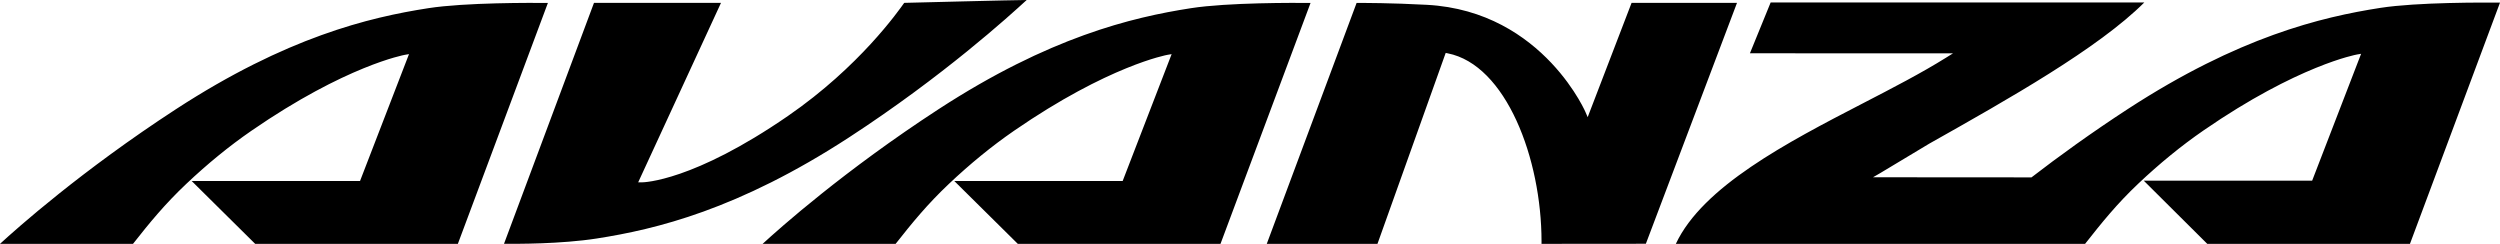 <?xml version="1.0" encoding="utf-8"?>
<!-- Generator: Adobe Illustrator 17.0.0, SVG Export Plug-In . SVG Version: 6.00 Build 0)  -->
<!DOCTYPE svg PUBLIC "-//W3C//DTD SVG 1.1//EN" "http://www.w3.org/Graphics/SVG/1.1/DTD/svg11.dtd">
<svg version="1.1" id="Layer_1" xmlns="http://www.w3.org/2000/svg" xmlns:xlink="http://www.w3.org/1999/xlink" x="0px" y="0px"
	 width="184.534px" height="18px" viewBox="0 0 184.534 18" enable-background="new 0 0 184.534 18" xml:space="preserve">
<g>
	<path d="M120.433,0.211l-3.24,8.436l-0.163-0.372c0.185,0.417-2.999-7.454-11.712-7.92c-2.672-0.143-4.687-0.14-5.183-0.137
		c-0.081,0.218-6.461,17.33-6.63,17.781h8.171c0.081-0.225,5.036-14.093,5.036-14.093l0.146,0.029
		c4.308,0.85,6.928,7.766,6.928,13.897c0,0.056-0.001,0.111-0.001,0.167c0.329,0,7.476-0.007,7.702-0.007
		c0.083-0.218,6.556-17.328,6.727-17.781C127.751,0.211,120.433,0.211,120.433,0.211z M75.783,0c-0.79,0-9.039,0.211-9.039,0.211
		c-0.42,0.588-3.291,4.701-8.577,8.345c-7.006,4.83-10.638,4.903-10.789,4.904l-0.273,0.001c0,0,5.896-12.777,6.115-13.251h-9.375
		c-0.082,0.219-6.476,17.34-6.642,17.784c0.911,0.011,4.207,0.021,6.836-0.388c4.381-0.68,10.456-2.143,18.624-7.459
		C69.633,5.612,74.552,1.131,75.783,0z M31.615,0.604c-4.382,0.68-10.459,2.143-18.623,7.453C6.021,12.595,1.23,16.869,0,18h9.817
		c1.229-1.561,2.347-2.929,3.937-4.431c1.55-1.465,3.151-2.777,4.805-3.918c6.994-4.821,11.288-5.598,11.331-5.605l0.3-0.051
		l-3.614,9.363H14.146L18.836,18h14.96c0,0,6.479-17.336,6.646-17.783C39.319,0.206,34.339,0.18,31.615,0.604z M87.907,0.604
		c-4.383,0.68-10.459,2.143-18.623,7.453C62.312,12.595,57.522,16.869,56.292,18h9.817c1.229-1.561,2.347-2.929,3.937-4.431
		c1.551-1.465,3.151-2.777,4.806-3.918c6.994-4.821,11.289-5.598,11.331-5.605l0.3-0.051l-3.614,9.363H70.437L75.128,18h14.961
		c0,0,6.479-17.336,6.647-17.783C95.612,0.206,90.631,0.18,87.907,0.604z M175.706,0.581c-4.382,0.681-10.459,2.143-18.623,7.453
		c-2.744,1.786-5.148,3.53-7.132,5.059l-11.698-0.008l0.558-0.323l3.589-2.155c5.863-3.302,12.476-7.032,15.878-10.424h-27.58
		c-0.078,0.192-1.363,3.339-1.53,3.75c0.497,0,14.989,0.005,14.989,0.005l-0.511,0.319c-1.805,1.129-3.935,2.23-6.19,3.396
		c-5.532,2.86-11.778,6.12-13.756,10.346h30.208c1.229-1.561,2.347-2.952,3.937-4.454c1.551-1.465,3.151-2.777,4.806-3.918
		c6.994-4.821,11.288-5.598,11.331-5.605l0.3-0.051l-3.613,9.363h-12.433L162.927,18h14.96c0,0,6.48-17.359,6.647-17.806
		C183.411,0.183,178.43,0.158,175.706,0.581z"/>
</g>
</svg>
